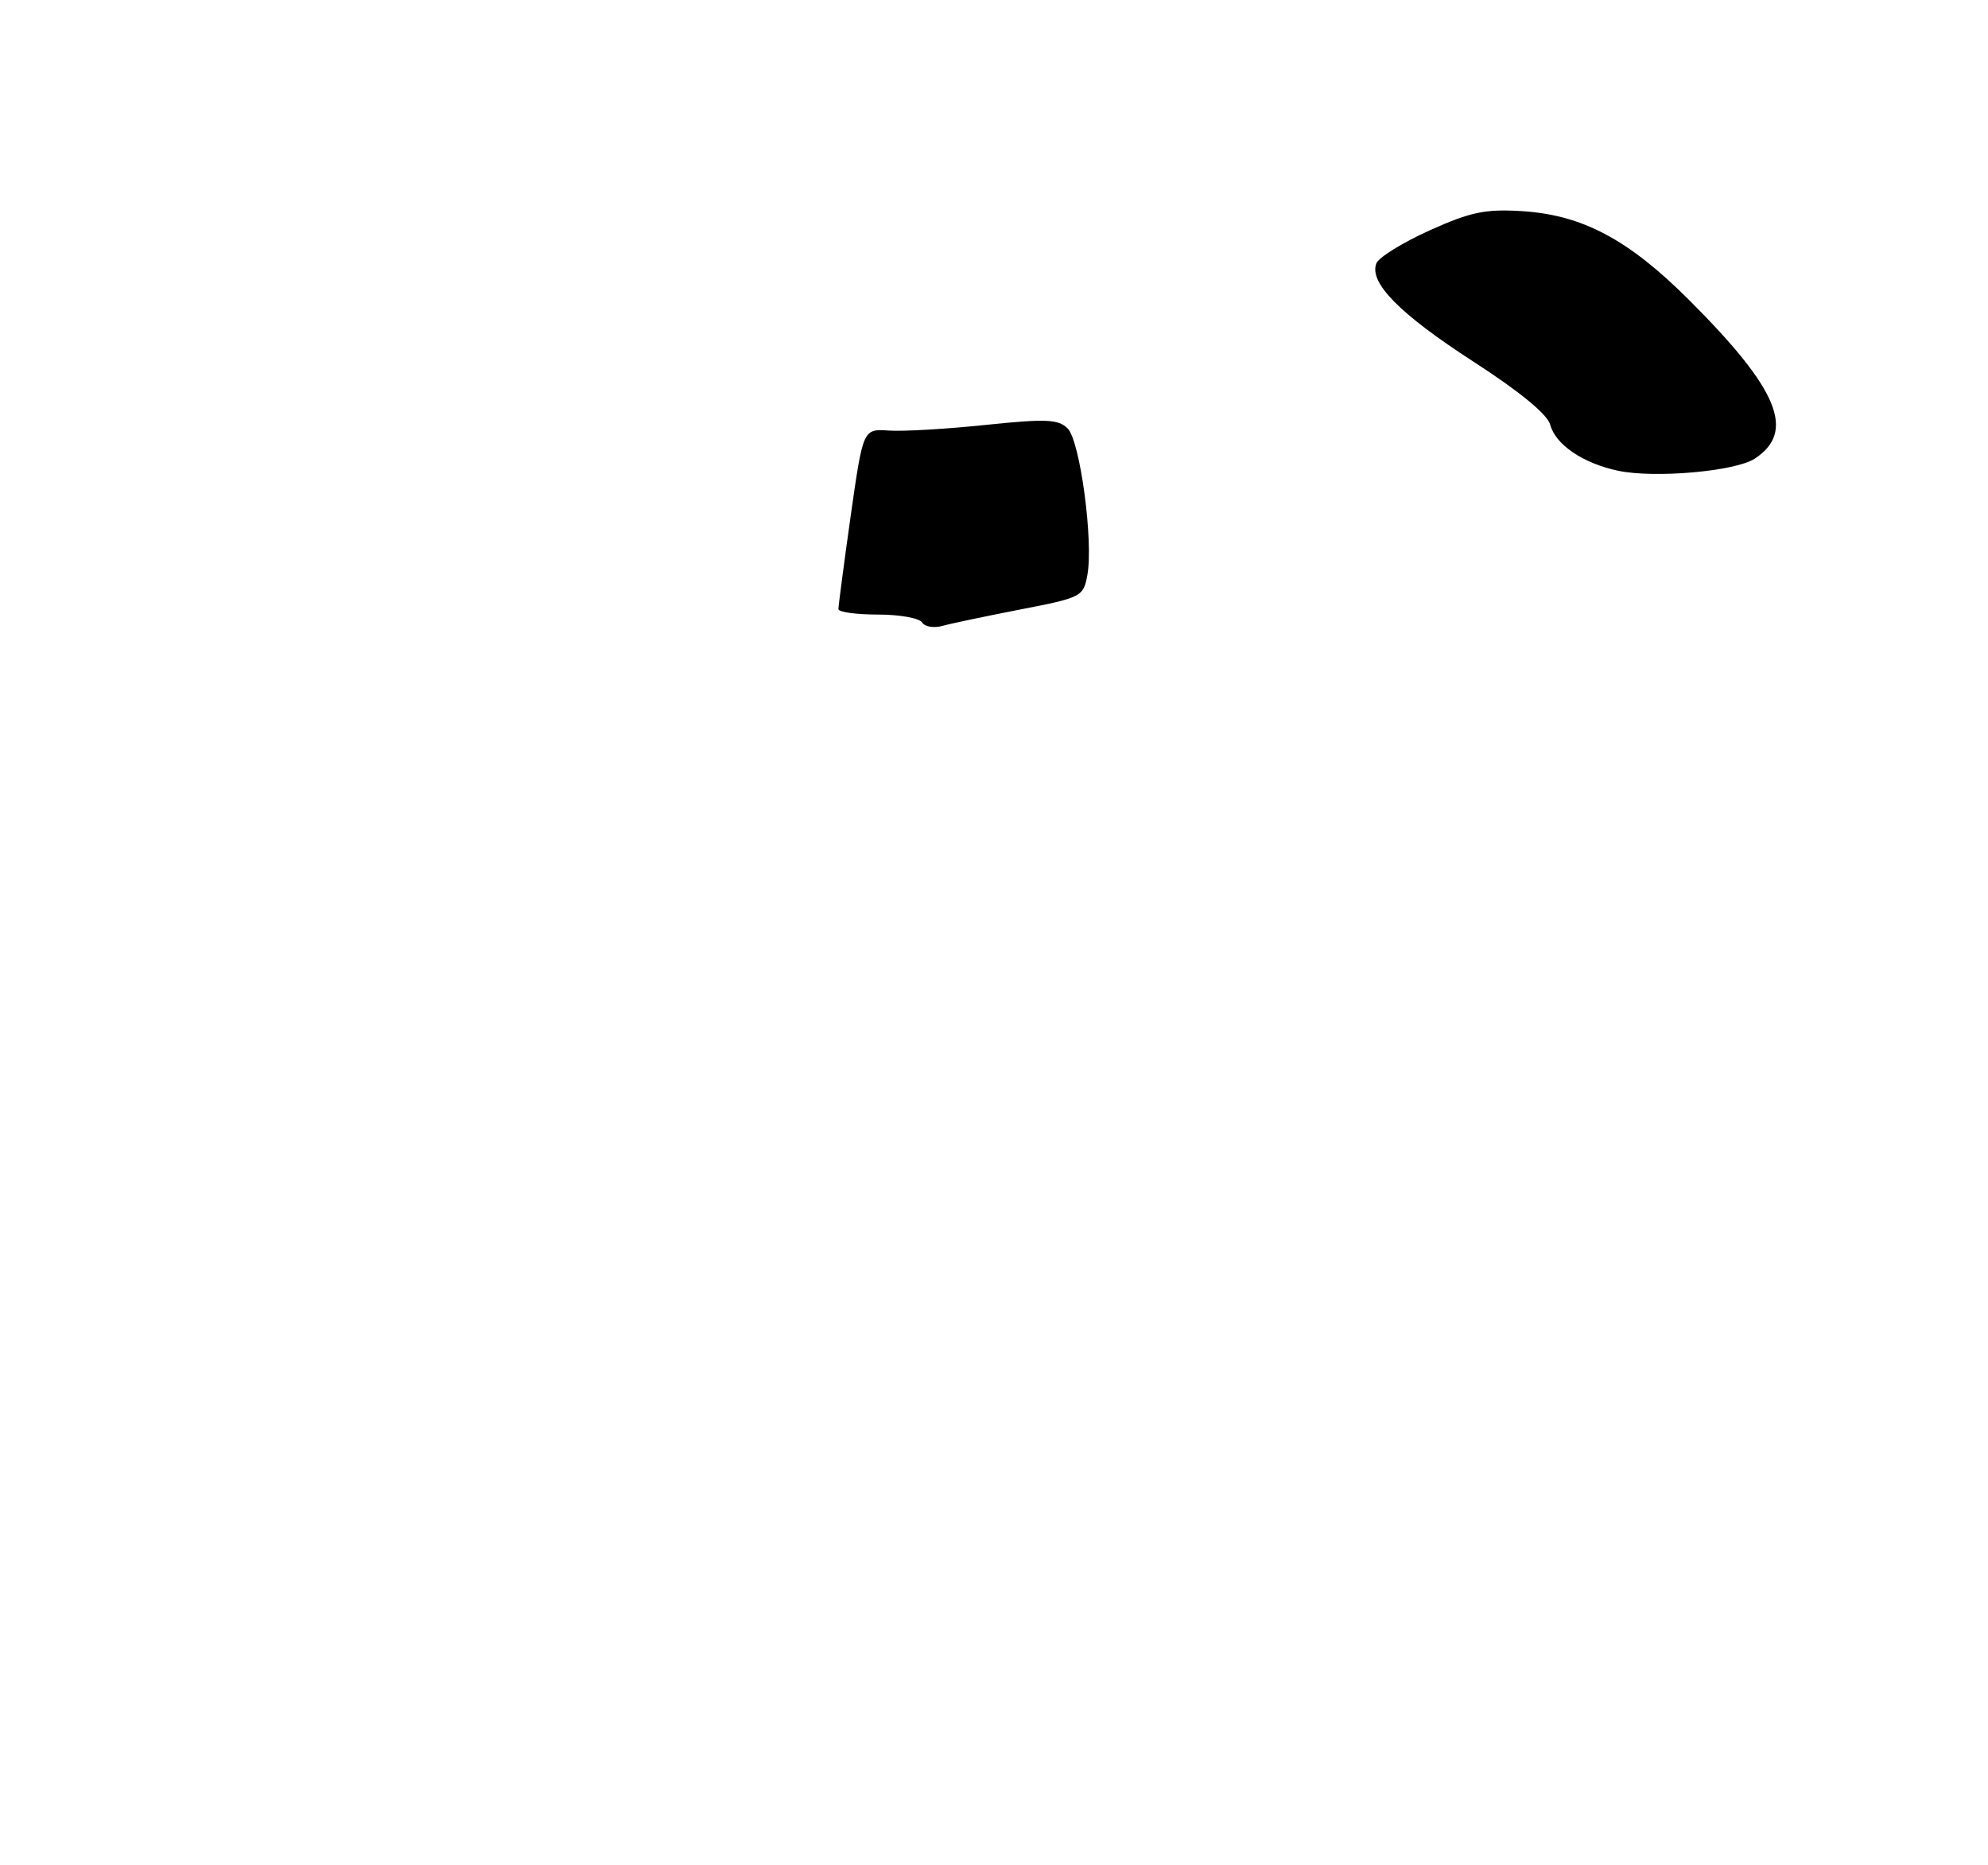<?xml version="1.0" encoding="UTF-8" standalone="no"?>
<!DOCTYPE svg PUBLIC "-//W3C//DTD SVG 1.1//EN" "http://www.w3.org/Graphics/SVG/1.1/DTD/svg11.dtd" >
<svg xmlns="http://www.w3.org/2000/svg" xmlns:xlink="http://www.w3.org/1999/xlink" version="1.1" viewBox="0 0 275 258">
 <g >
 <path fill="currentColor"
d=" M 242.73 63.44 C 248.46 59.69 246.02 53.83 233.59 41.43 C 225.21 33.08 218.86 29.72 210.50 29.20 C 205.47 28.89 203.41 29.32 197.73 31.88 C 194.01 33.56 190.70 35.61 190.39 36.43 C 189.36 39.11 193.61 43.41 203.82 50.02 C 210.23 54.16 214.06 57.31 214.44 58.74 C 215.17 61.50 219.00 64.10 223.84 65.11 C 228.92 66.18 240.04 65.19 242.73 63.44 Z  M 127.55 86.09 C 127.18 85.49 124.43 85.00 121.44 85.00 C 118.45 85.00 115.99 84.66 115.98 84.25 C 115.97 83.84 116.73 78.06 117.67 71.40 C 119.39 59.31 119.39 59.31 122.94 59.55 C 124.90 59.69 130.93 59.34 136.34 58.77 C 144.72 57.90 146.40 57.98 147.69 59.26 C 149.41 60.98 151.28 74.87 150.41 79.56 C 149.87 82.52 149.58 82.66 141.18 84.29 C 136.40 85.22 131.54 86.24 130.36 86.57 C 129.19 86.90 127.92 86.69 127.55 86.09 Z "/>
</g>
</svg>